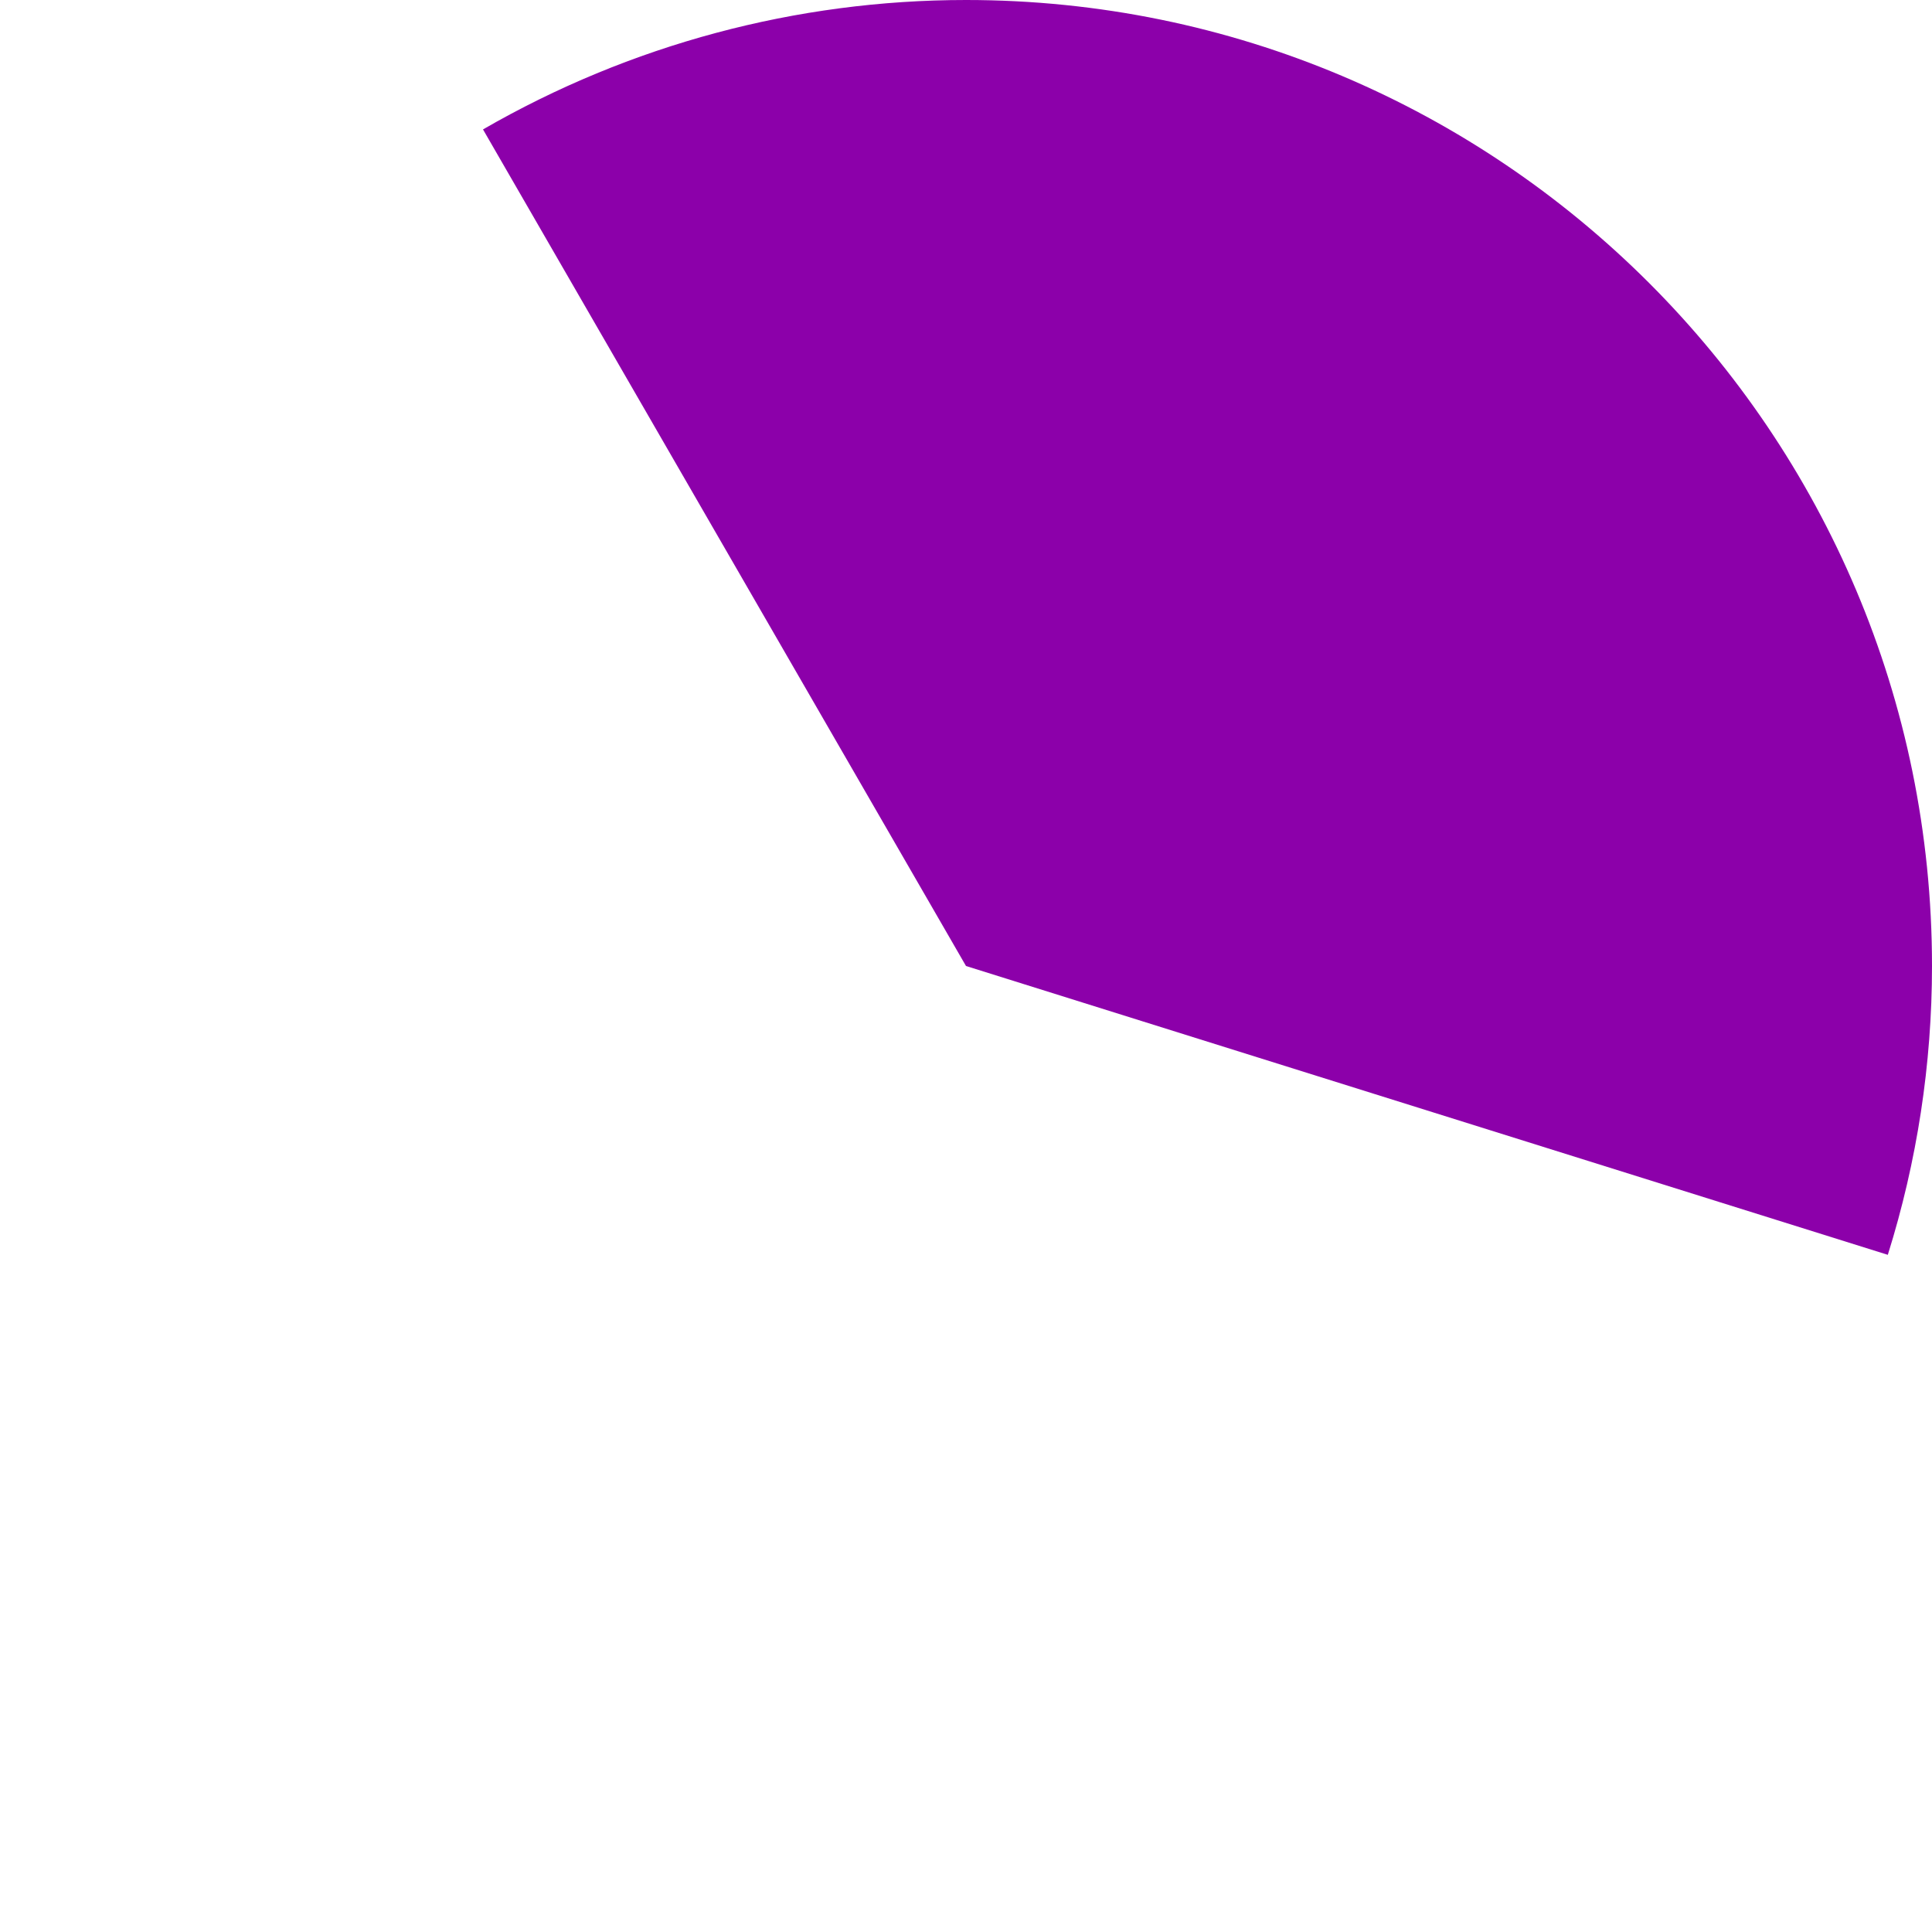 ﻿<?xml version="1.0" encoding="utf-8"?>
<svg version="1.1" xmlns:xlink="http://www.w3.org/1999/xlink" width="170px" height="170px" xmlns="http://www.w3.org/2000/svg">
  <g transform="matrix(1 0 0 1 -906 -757 )">
    <path d="M 991 757  C 1037.944 757  1076 795.056  1076 842  C 1076 850.619  1074.689 859.189  1072.112 867.414  L 991 842  L 948.5 768.388  C 961.422 760.928  976.079 757  991 757  Z " fill-rule="nonzero" fill="#8c00aa" stroke="none" />
  </g>
</svg>